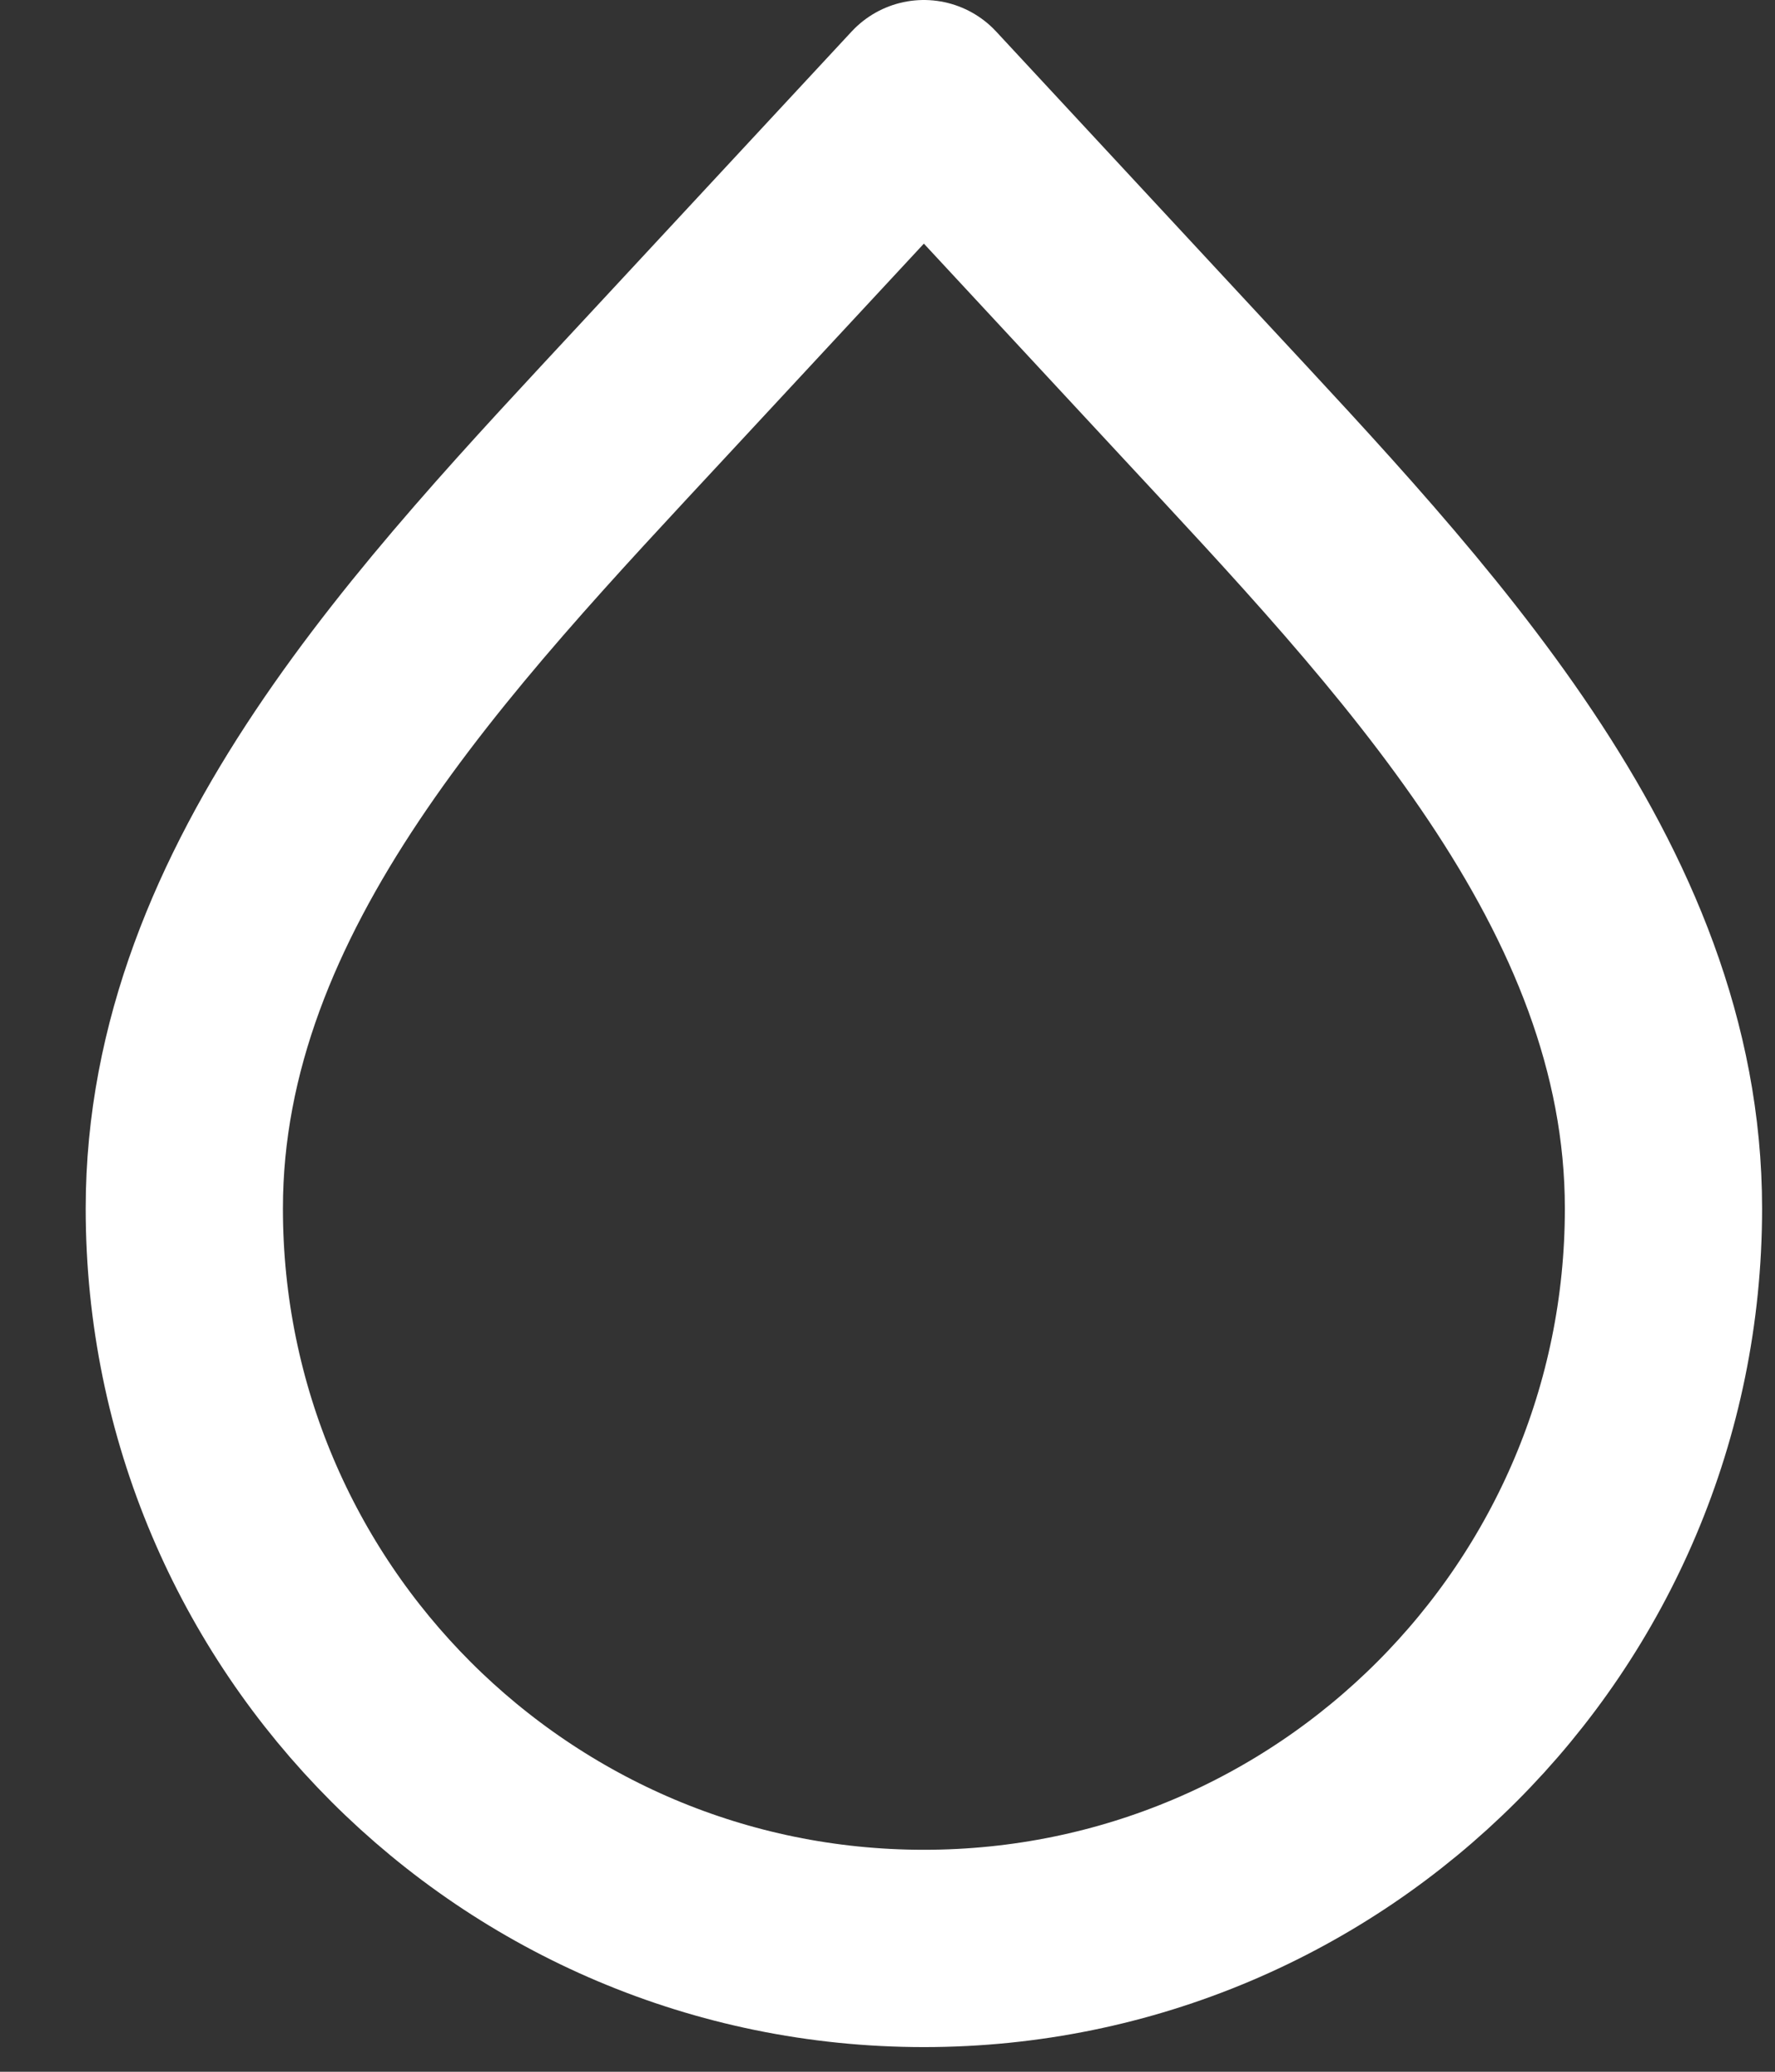 <svg width="18" height="21" viewBox="0 0 18 21" fill="none" xmlns="http://www.w3.org/2000/svg">
<rect x="0" y="0" width="18" height="21" fill="#333333" stroke="none"/>
<path d="M9.369 19.75C5.226 19.75 1.869 16.392 1.869 12.25C1.869 8.967 4.409 6.341 6.643 3.935L9.369 1L12.094 3.935C14.328 6.341 16.869 8.967 16.869 12.25C16.869 16.392 13.511 19.75 9.369 19.75Z" stroke="white" stroke-width="2" stroke-linecap="round" stroke-linejoin="round"/>
</svg>
